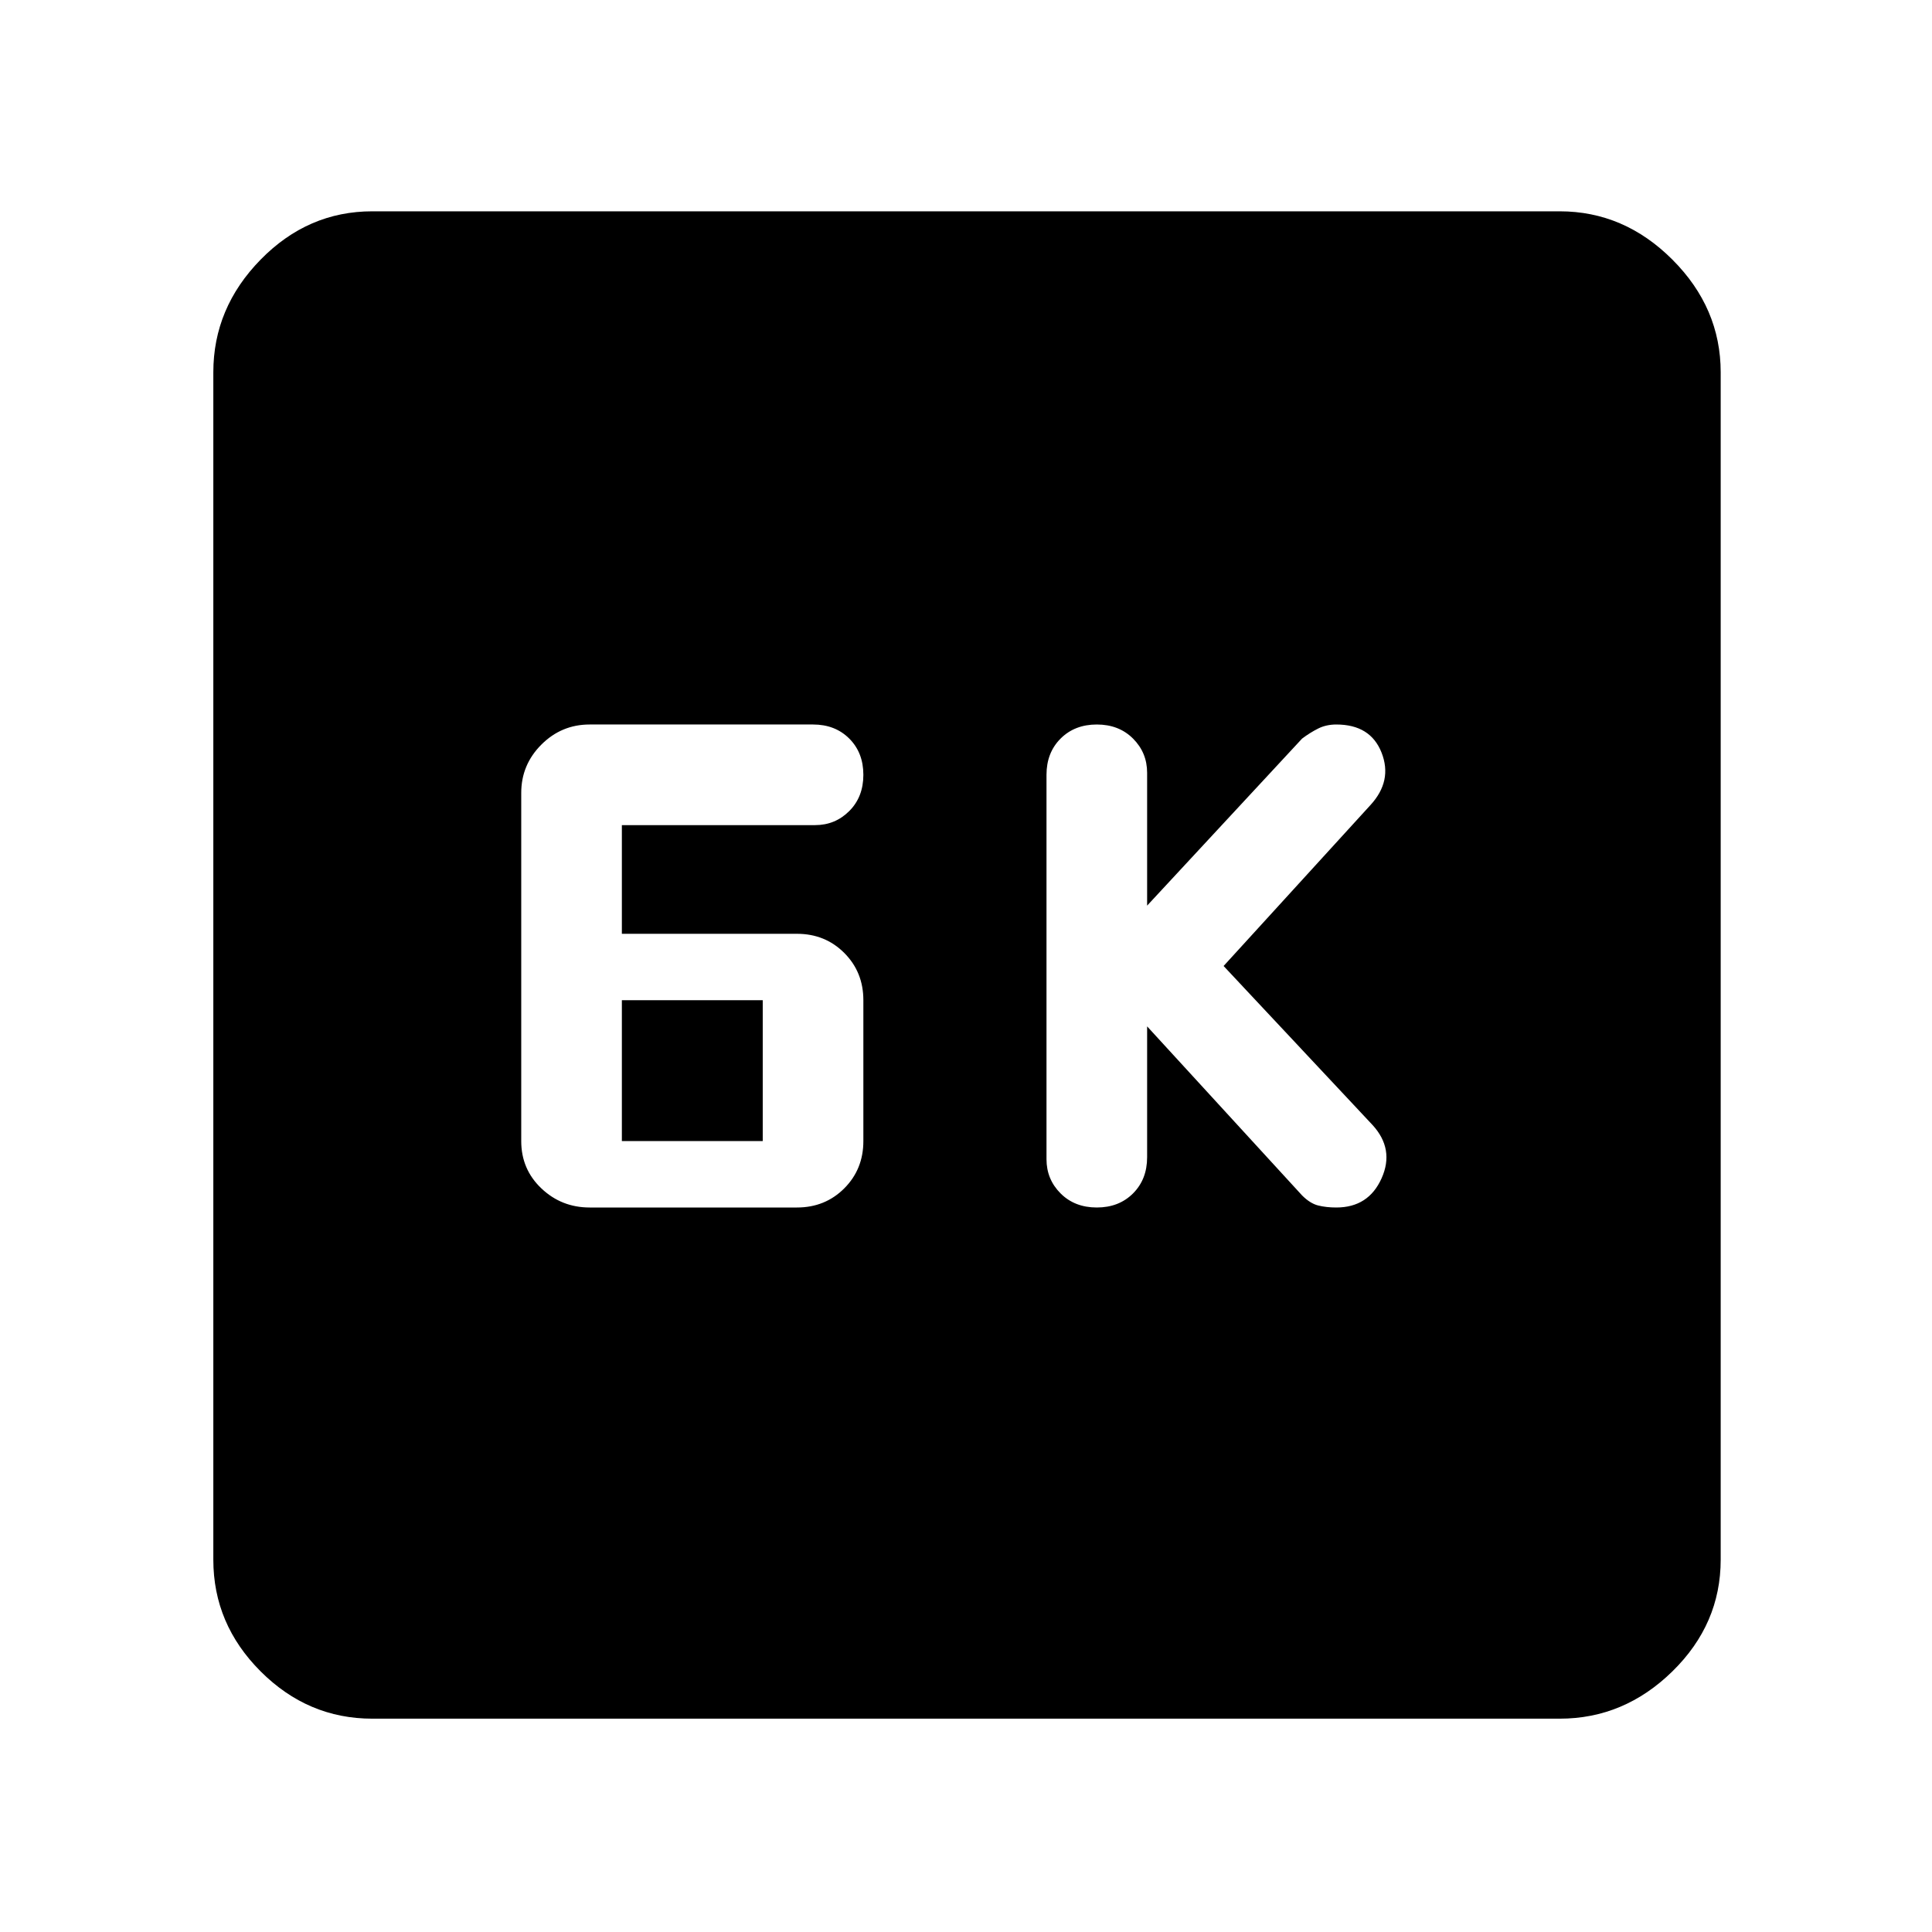 <svg xmlns="http://www.w3.org/2000/svg" width="48" height="48"><path d="M27.25 30q.55 0 .9-.35t.35-.9V25.5l3.85 4.2q.2.2.4.25.2.05.45.05.8 0 1.125-.725.325-.725-.225-1.325L30.4 24l3.65-4q.55-.6.275-1.3-.275-.7-1.125-.7-.25 0-.45.1t-.4.25L28.5 22.5v-3.3q0-.5-.35-.85t-.9-.35q-.55 0-.9.35t-.35.9v9.55q0 .5.35.85t.9.35zm-12.6 0h5.15q.7 0 1.175-.475.475-.475.475-1.175v-3.5q0-.7-.475-1.175Q20.5 23.2 19.8 23.2h-4.35v-2.7h4.8q.5 0 .85-.35t.35-.9q0-.55-.35-.9t-.9-.35h-5.55q-.7 0-1.2.5t-.5 1.2v8.65q0 .7.5 1.175.5.475 1.2.475zm.8-1.65v-3.5h3.5v3.5zM9.25 42.7q-1.6 0-2.775-1.175Q5.3 40.35 5.3 38.75V9.25q0-1.6 1.175-2.8 1.175-1.2 2.775-1.2h29.5q1.6 0 2.8 1.2 1.2 1.2 1.2 2.8v29.5q0 1.6-1.2 2.775-1.2 1.175-2.8 1.175z"/></svg>